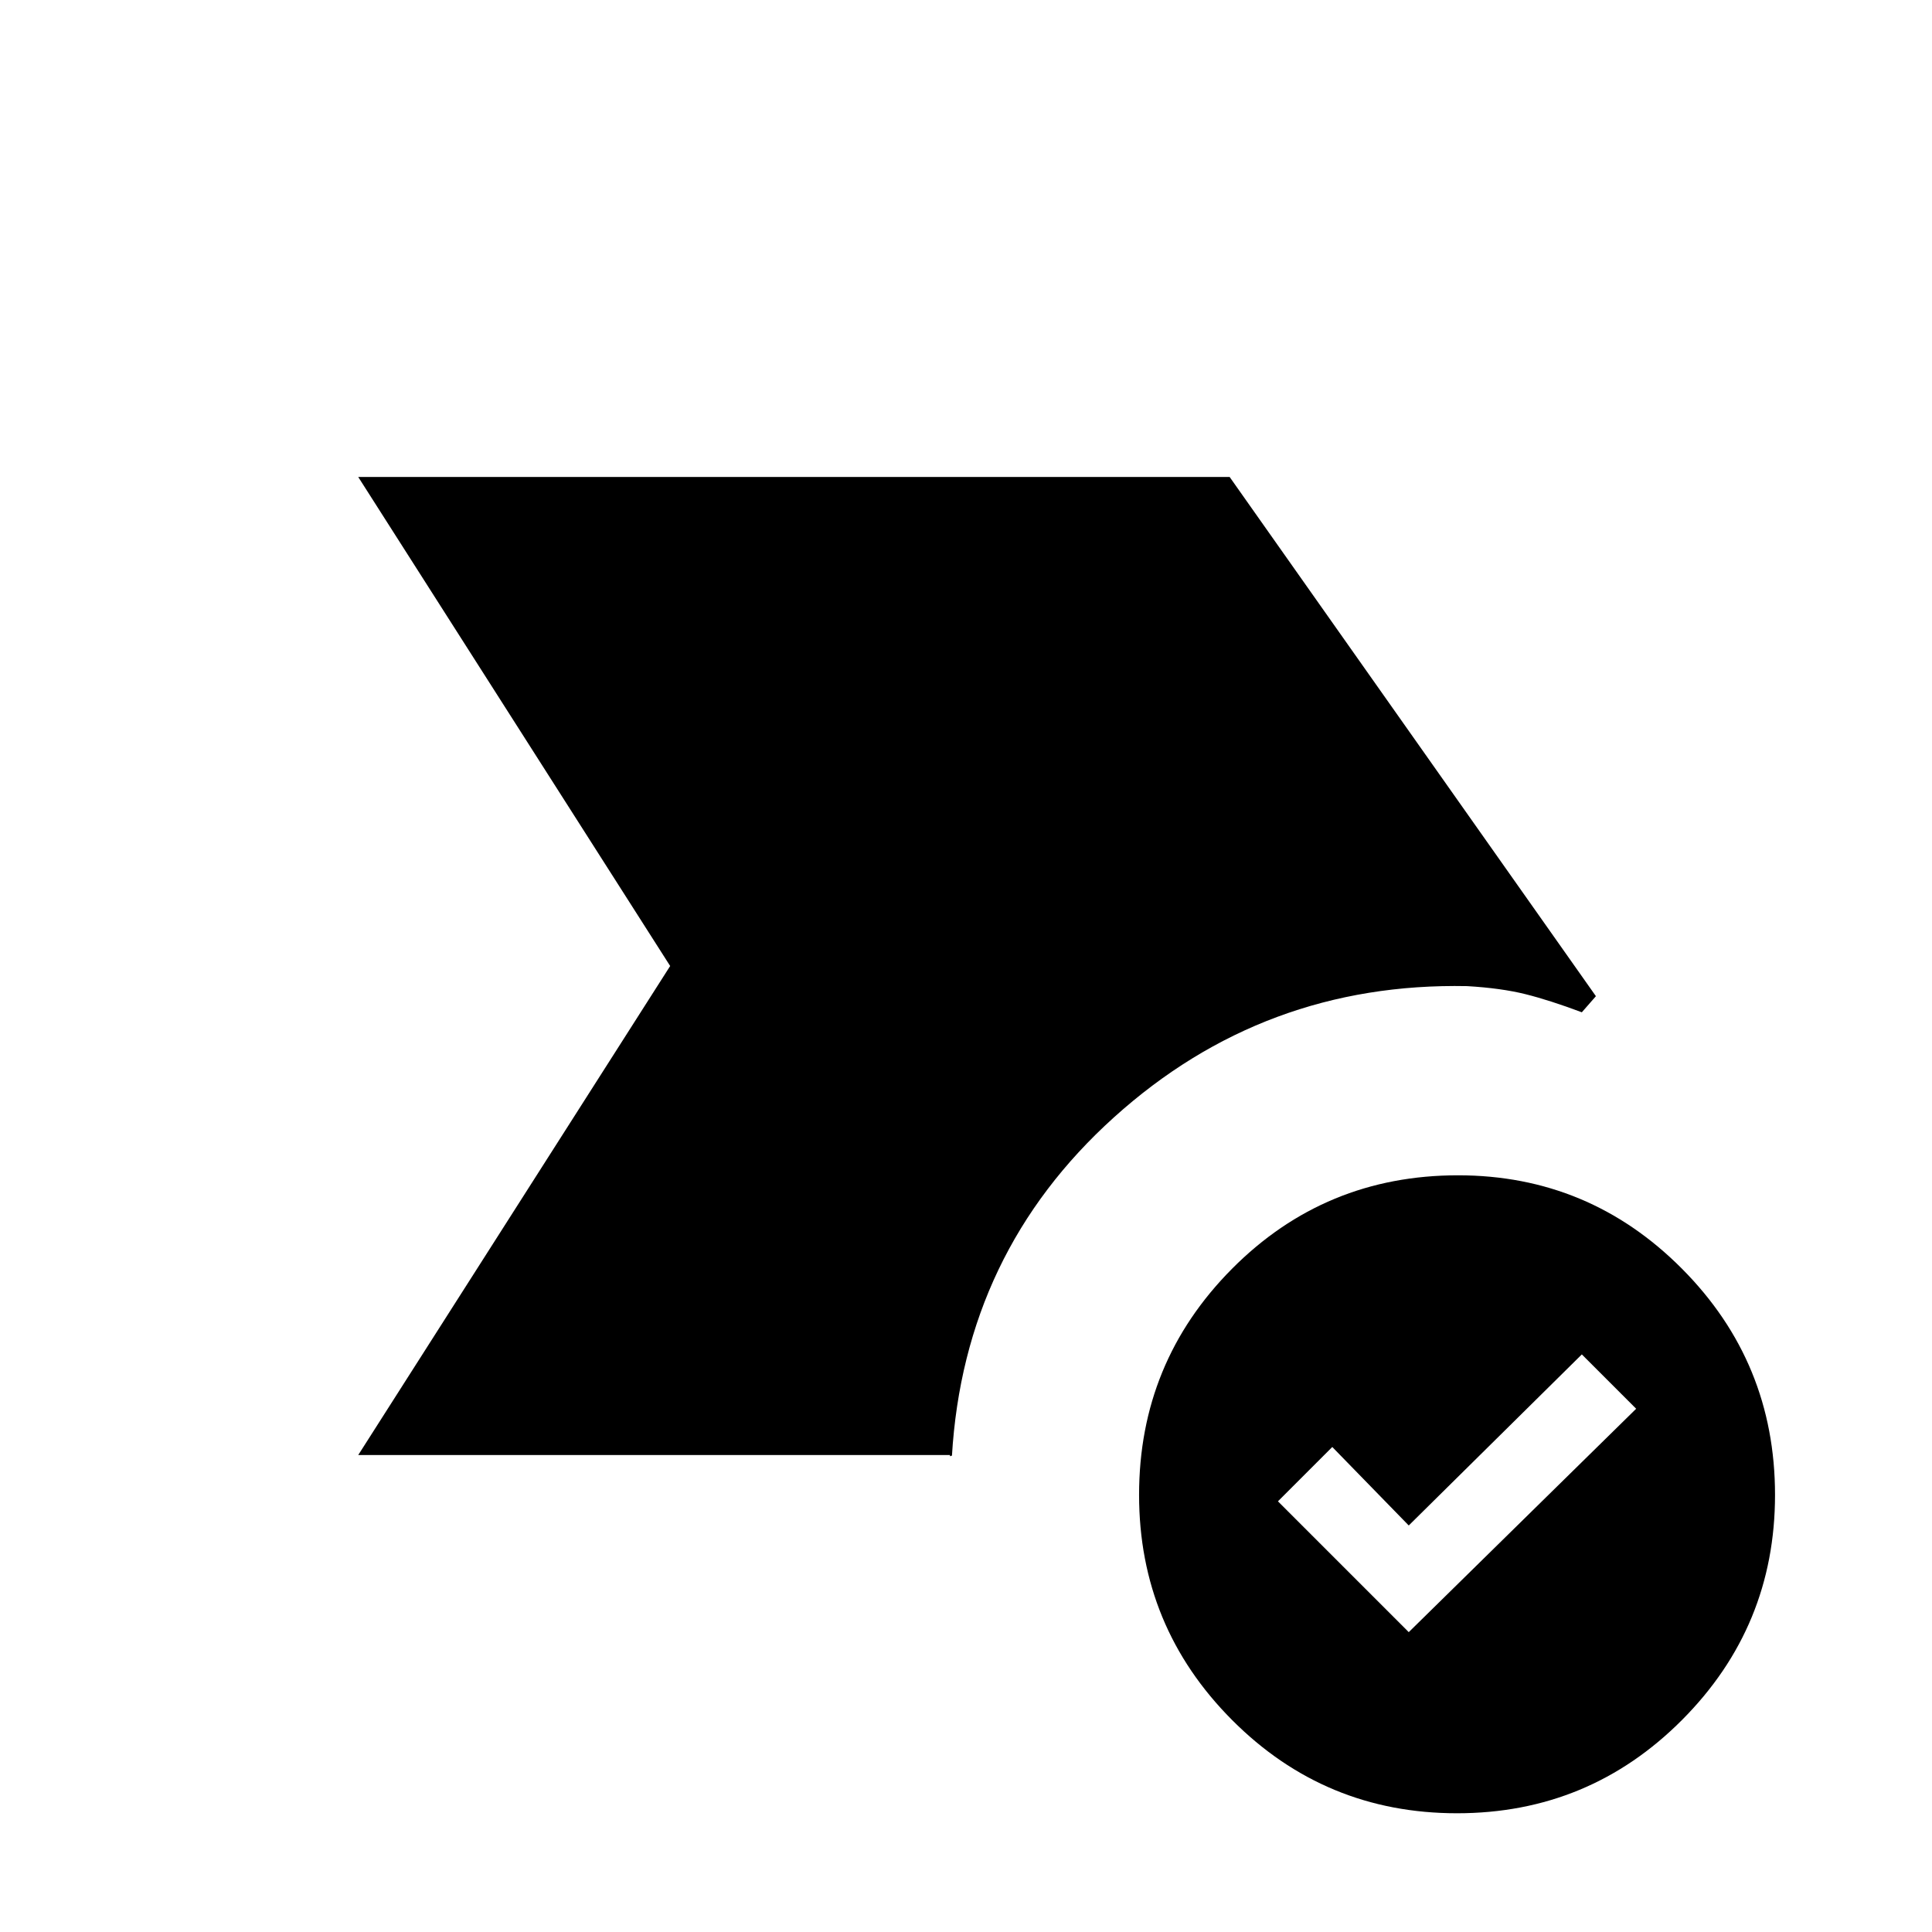 <svg xmlns="http://www.w3.org/2000/svg" height="48" viewBox="0 -960 960 960" width="48"><path d="m700-149 113-111-27-27-86 85-38-39-27 27 65 65Zm23.98 90q-65.64 0-111.81-46.38Q566-151.75 566-217.19q0-65.86 46.16-112.34Q658.32-376 724.48-376q65.14 0 111.33 46.47Q882-283.05 882-217.19q0 65.44-46.19 111.81Q789.62-59 723.98-59ZM178-237l155-243-155-243h433l182 258-7 8q-16-6-28-9t-29-4q-101-2-175.5 65.22T473-236.39q0-.56-.5-.15-.5.41-.5-.46H178Z"/></svg>